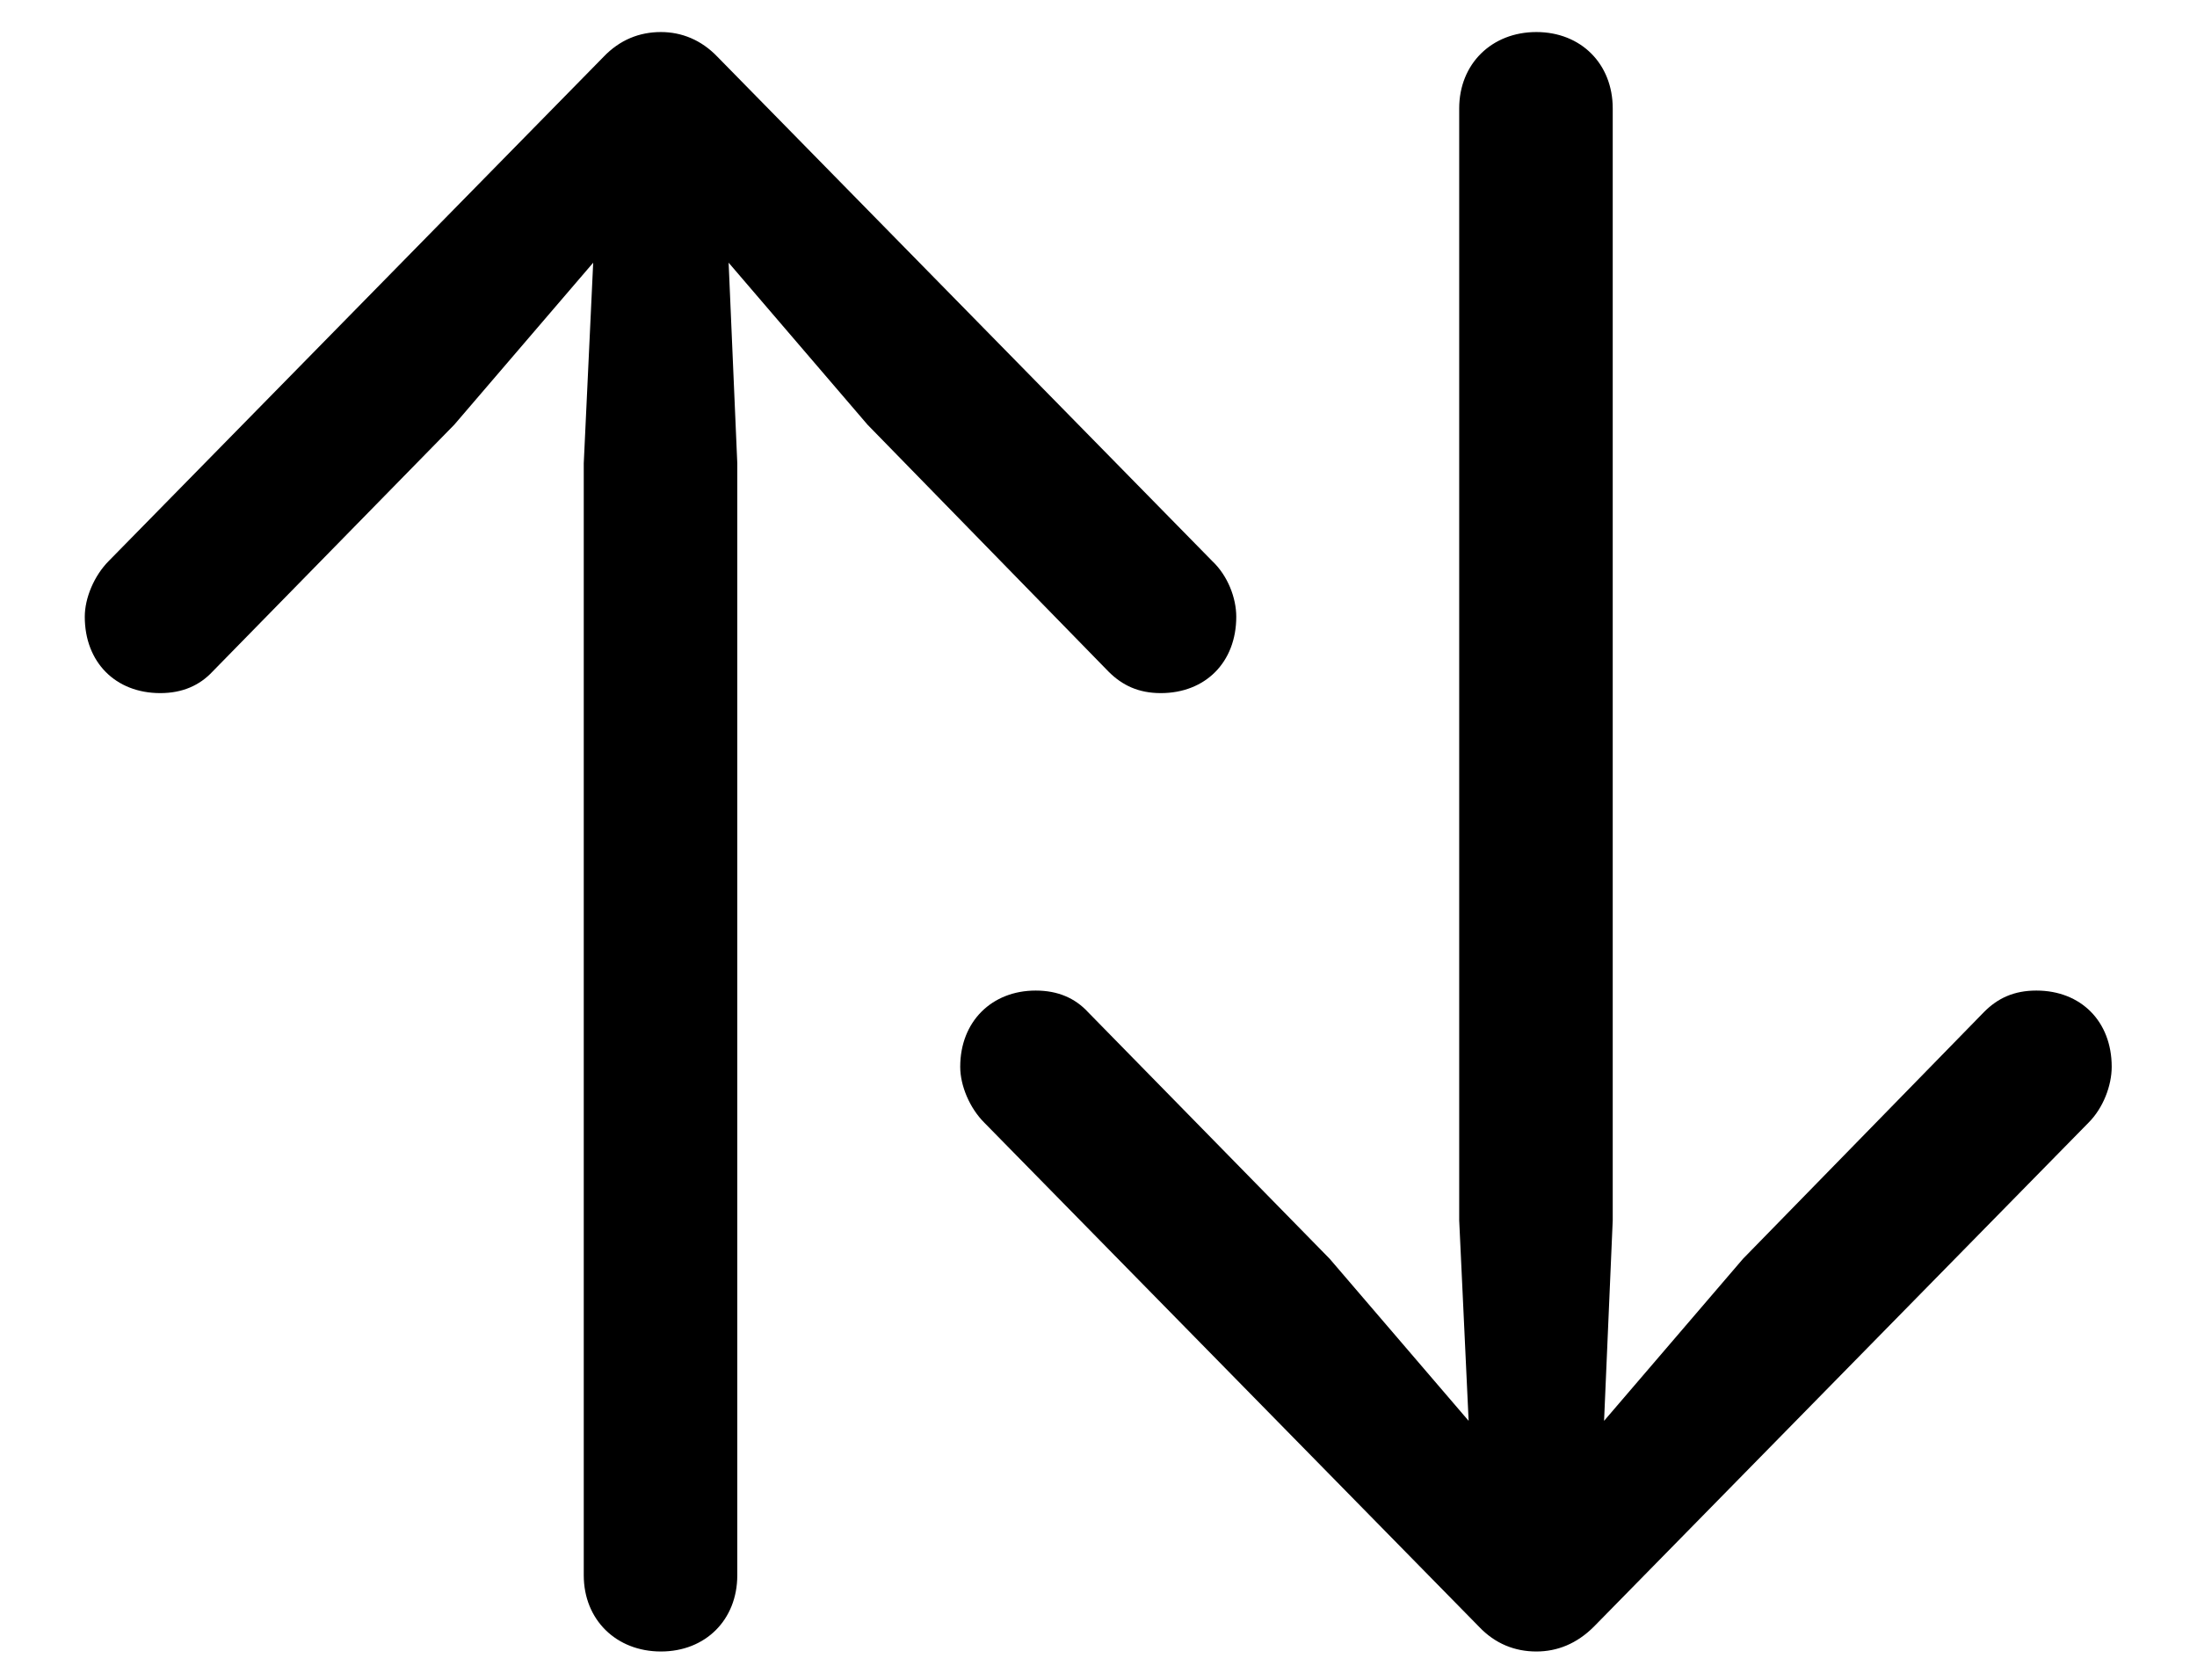 <svg width="17" height="13" viewBox="0 0 17 13" fill="none" xmlns="http://www.w3.org/2000/svg">
<path d="M11.888 12.781C12.048 12.781 12.2 12.722 12.333 12.589L16.161 8.688C16.274 8.575 16.34 8.402 16.34 8.256C16.34 7.905 16.102 7.666 15.757 7.666C15.584 7.666 15.458 7.725 15.352 7.832L13.487 9.742L12.412 10.996L12.479 9.444V0.839C12.479 0.494 12.233 0.248 11.888 0.248C11.543 0.248 11.291 0.494 11.291 0.839V9.444L11.364 10.996L10.289 9.742L8.418 7.832C8.319 7.725 8.186 7.666 8.014 7.666C7.675 7.666 7.43 7.905 7.43 8.256C7.43 8.402 7.503 8.575 7.616 8.688L11.444 12.589C11.57 12.722 11.723 12.781 11.888 12.781ZM5.114 12.781C5.459 12.781 5.705 12.536 5.705 12.191V3.585L5.638 2.033L6.713 3.287L8.578 5.198C8.684 5.304 8.81 5.364 8.982 5.364C9.327 5.364 9.566 5.125 9.566 4.773C9.566 4.627 9.5 4.455 9.38 4.342L5.552 0.44C5.426 0.308 5.273 0.248 5.114 0.248C4.948 0.248 4.796 0.308 4.67 0.44L0.841 4.342C0.729 4.455 0.656 4.627 0.656 4.773C0.656 5.125 0.894 5.364 1.24 5.364C1.412 5.364 1.545 5.304 1.644 5.198L3.515 3.287L4.59 2.033L4.517 3.585V12.191C4.517 12.536 4.769 12.781 5.114 12.781Z" fill="black"/>
</svg>
